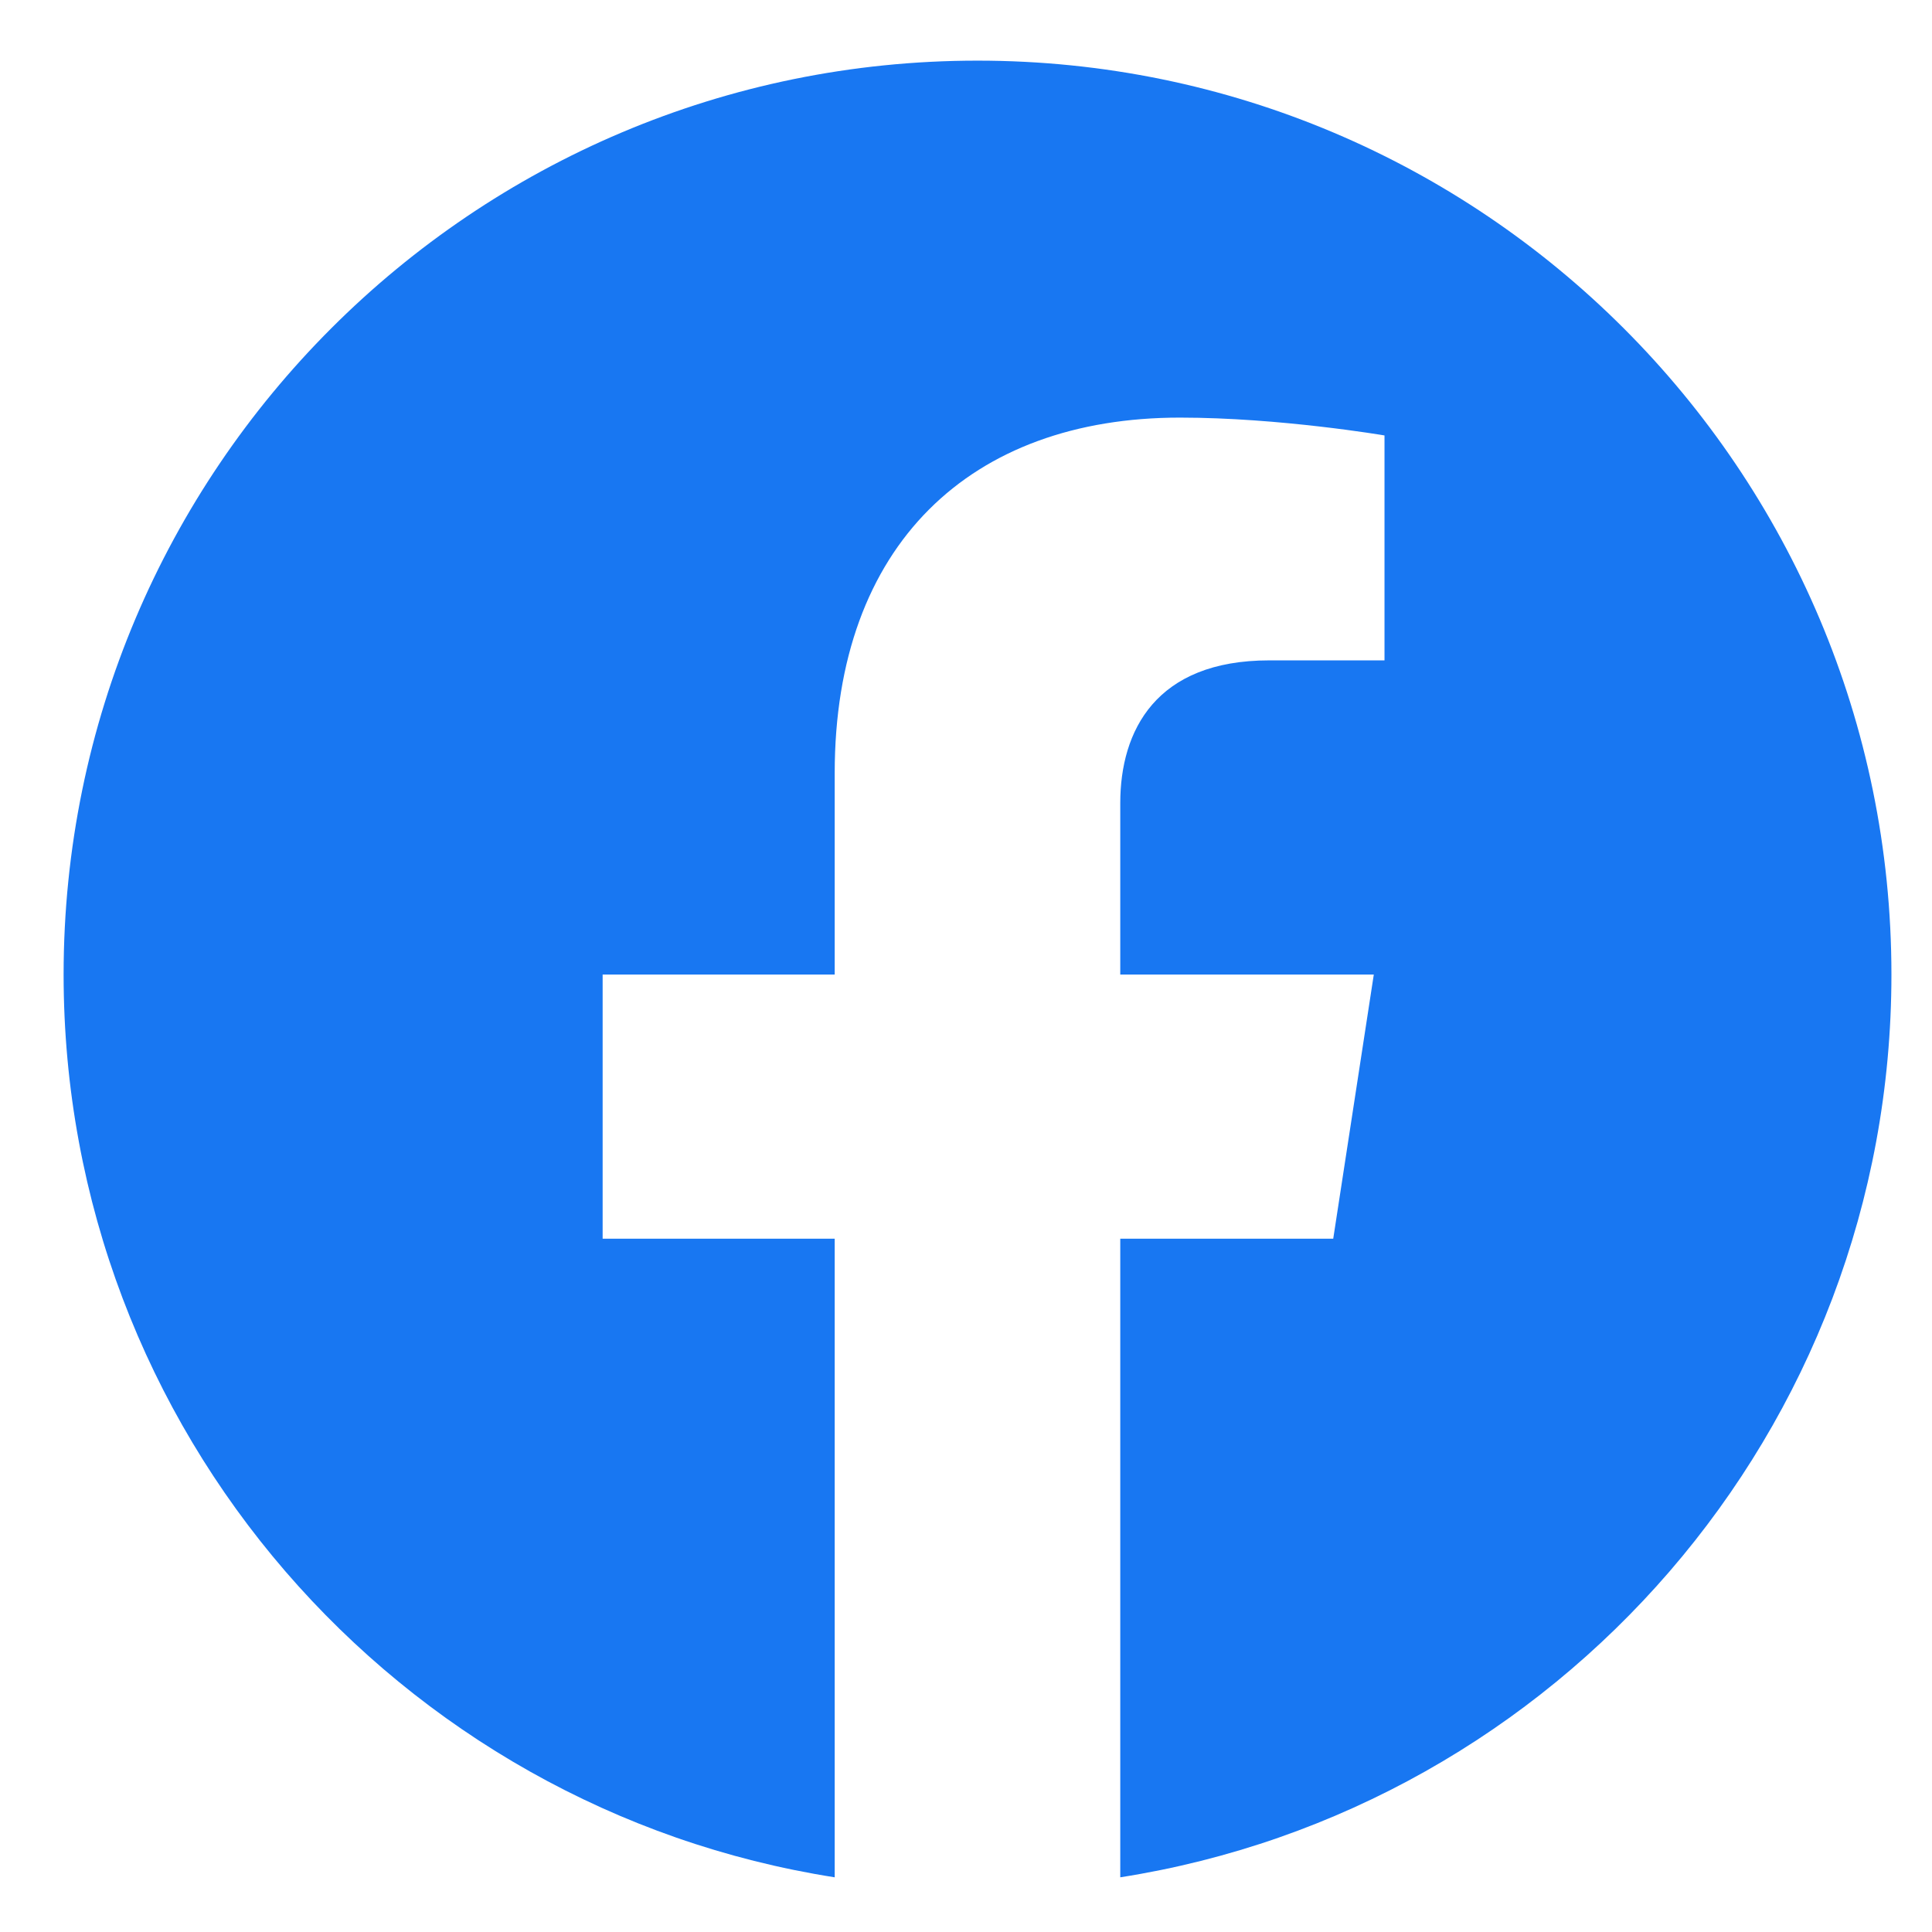 <svg width="26" height="26" viewBox="0 0 26 26" fill="none" xmlns="http://www.w3.org/2000/svg">
<path d="M25.454 13.115C25.454 6.322 19.947 0.816 13.155 0.816C6.362 0.816 0.856 6.322 0.856 13.115C0.856 19.253 5.353 24.342 11.233 25.264V16.67H8.11V13.115H11.233V10.405C11.233 7.323 13.069 5.62 15.879 5.62C17.224 5.62 18.632 5.86 18.632 5.86V8.887H17.081C15.553 8.887 15.076 9.835 15.076 10.808V13.115H18.488L17.942 16.67H15.076V25.264C20.956 24.342 25.454 19.253 25.454 13.115Z" fill="#1877F2"/>
</svg>
